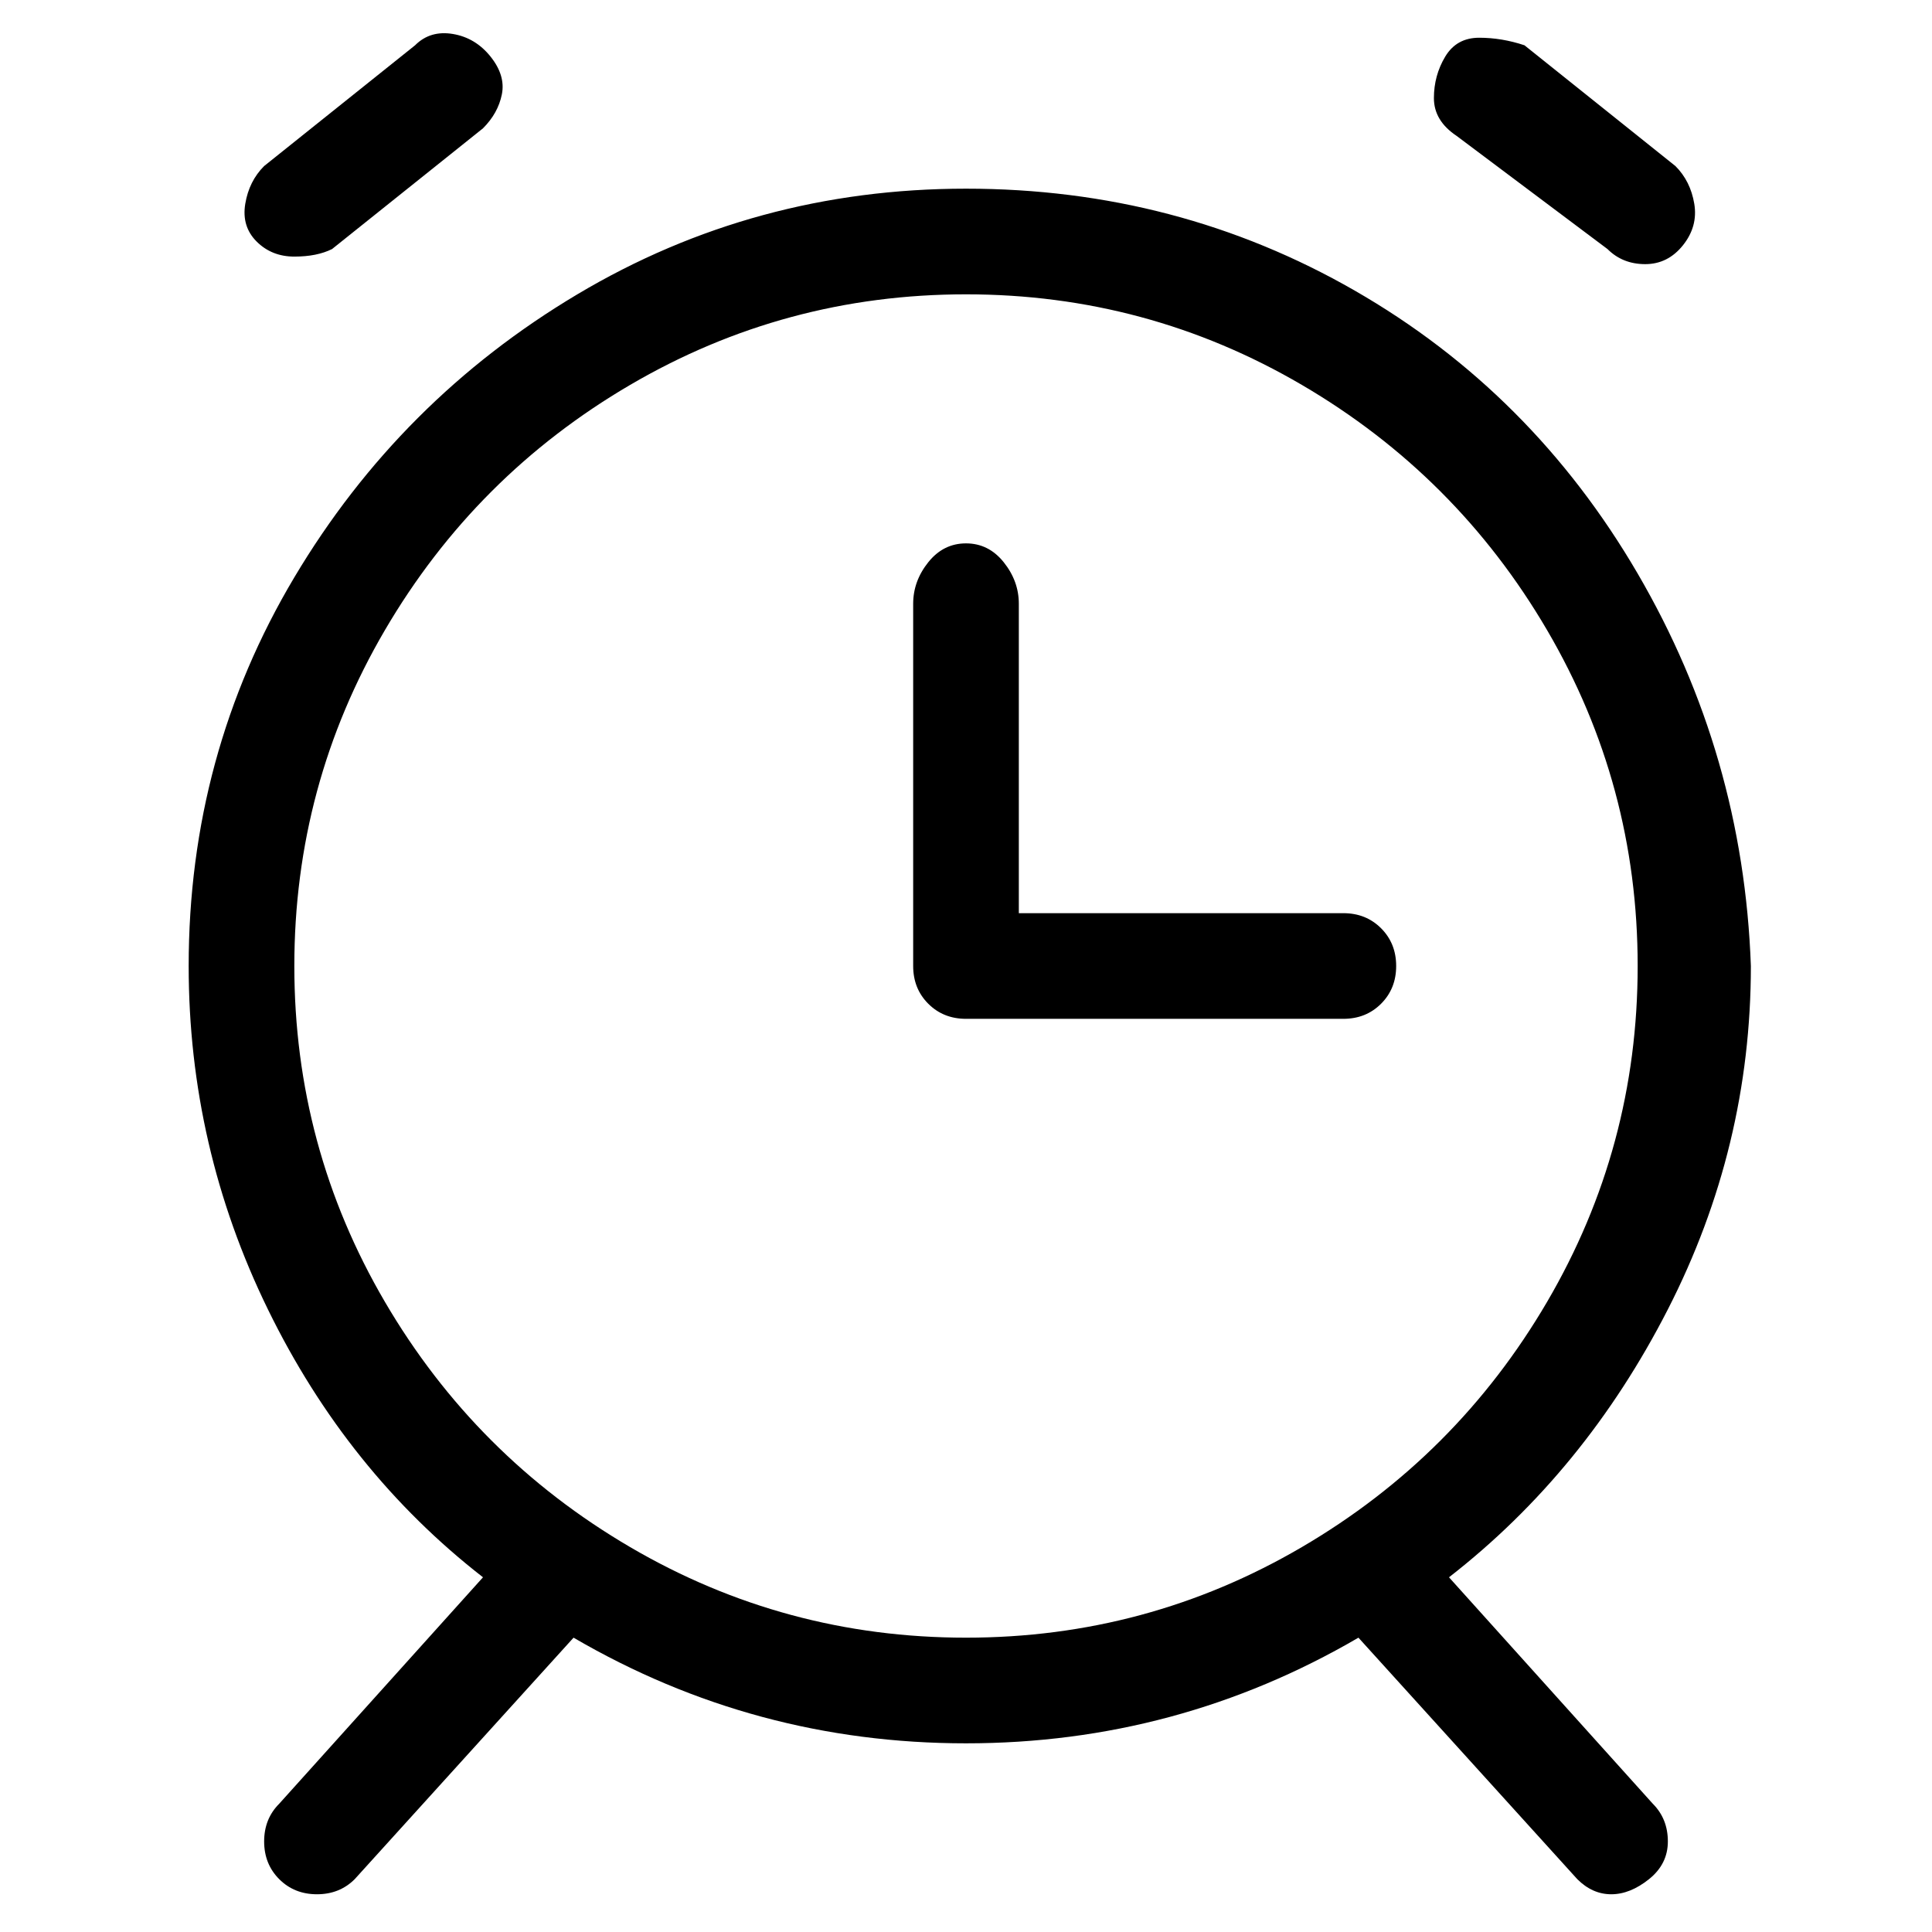 <svg viewBox="0 0 256 256" xmlns="http://www.w3.org/2000/svg">
  <path transform="scale(1, -1) translate(0, -256)" fill="currentColor" d="M193 238l20 -15q2 -2 5 -2t5 2.5t1.5 5.5t-2.5 5l-20 16q-3 1 -6 1t-4.5 -2.5t-1.5 -5.5t3 -5zM39 222q3 0 5 1l20 16q2 2 2.5 4.5t-1.5 5t-5 3t-5 -1.5l-20 -16q-2 -2 -2.5 -5t1.5 -5t5 -2zM192 47q18 14 29 35.5t11 45.5q-1 28 -15 52t-37.5 37.5t-51.5 13.5t-51.5 -14 t-37.5 -37.5t-14 -51.5q0 -24 10.5 -45.5t28.5 -35.5l-27 -30q-2 -2 -2 -5t2 -5t5 -2t5 2l29 32q24 -14 52 -14t52 14l29 -32q2 -2 4.5 -2t5 2t2.5 5t-2 5zM39 128q0 24 12 44.5t32.5 32.5t44.5 12t44.5 -12t32.5 -32.5t12 -44.5t-12 -44.5t-32.5 -32.5t-44.5 -12t-44.5 12 t-32.5 32.5t-12 44.5zM178 135h-43v41q0 3 -2 5.5t-5 2.5t-5 -2.5t-2 -5.5v-48q0 -3 2 -5t5 -2h50q3 0 5 2t2 5t-2 5t-5 2z" />
</svg>